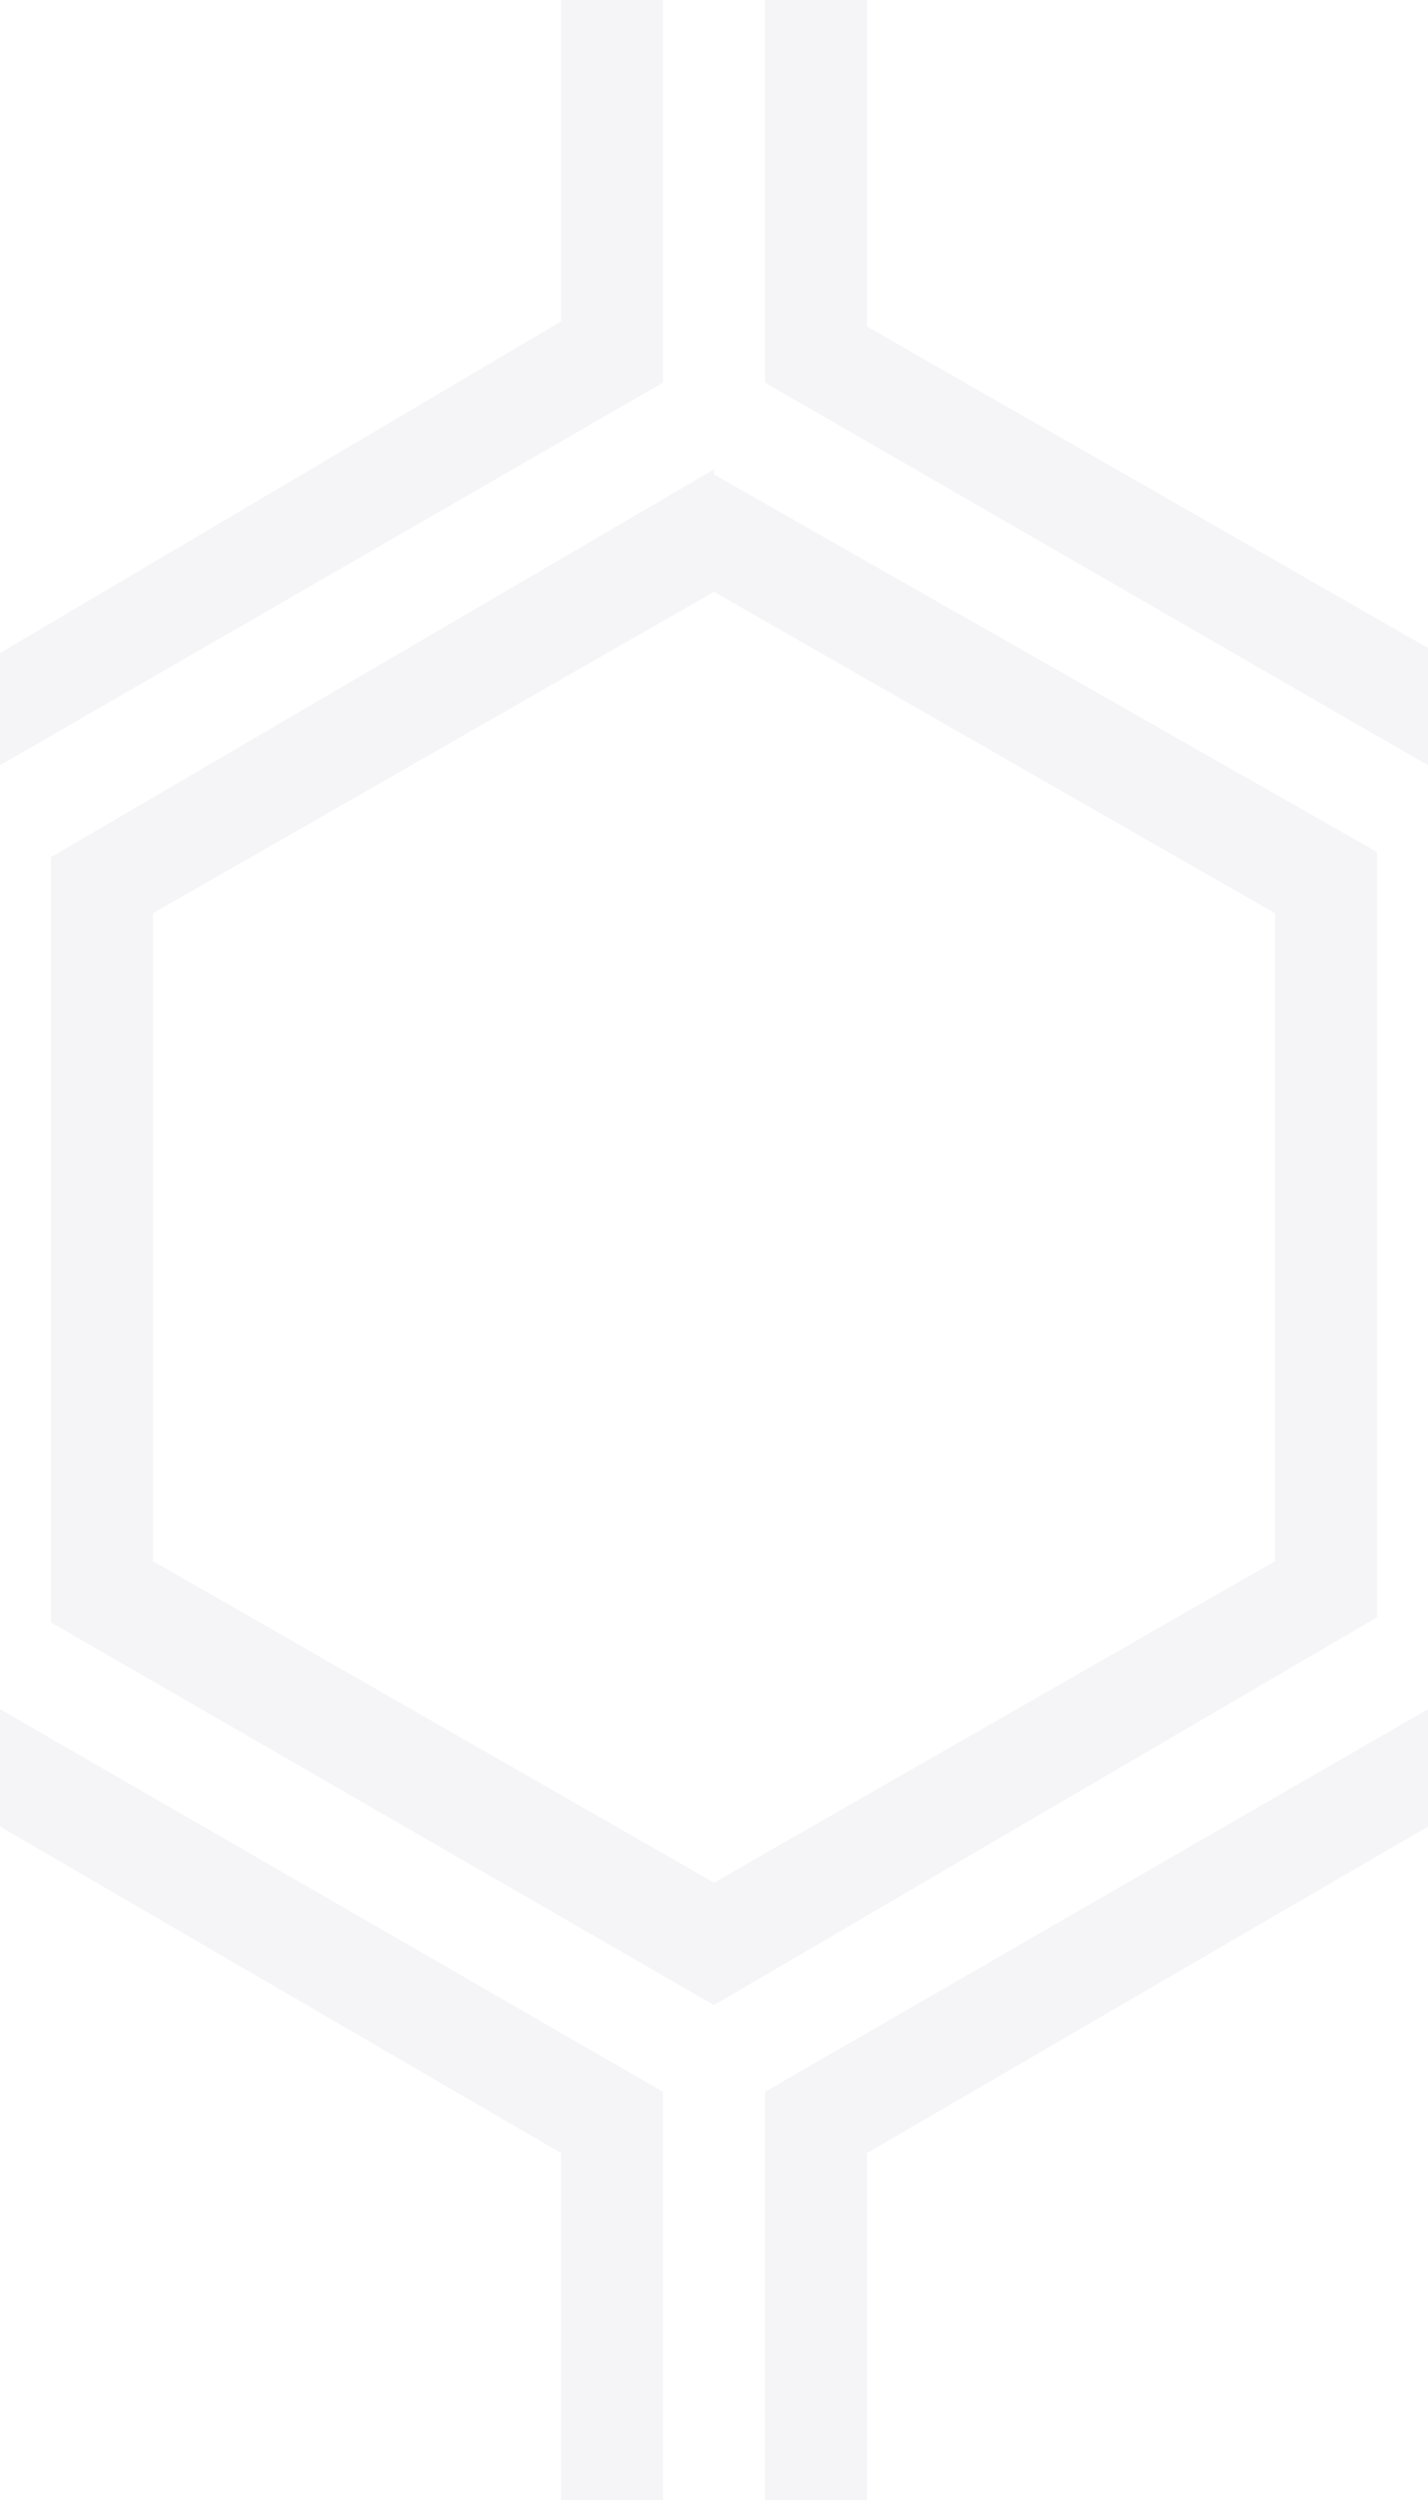 <svg id="qx-hexagons" xmlns="http://www.w3.org/2000/svg" viewBox="0 0 28 49"><path d="M14 9.3l13 7.4v15l-13 7.6-13-7.5v-15l13-7.6zM3 17.9v12.7l11 6.3 11-6.3V17.9l-11-6.3-11 6.3zM0 15l13-7.5V0h-2v6.3L0 12.8V15zm0 18.5L13 41v8h-2v-6.8L0 35.8v-2.3zM15 0v7.5L28 15v-2.3L17 6.4V0h-2zm0 49v-8l13-7.5v2.3l-11 6.4V49h-2z" fill="#9C92AC" fill-opacity=".1" fill-rule="nonzero"/></svg>
